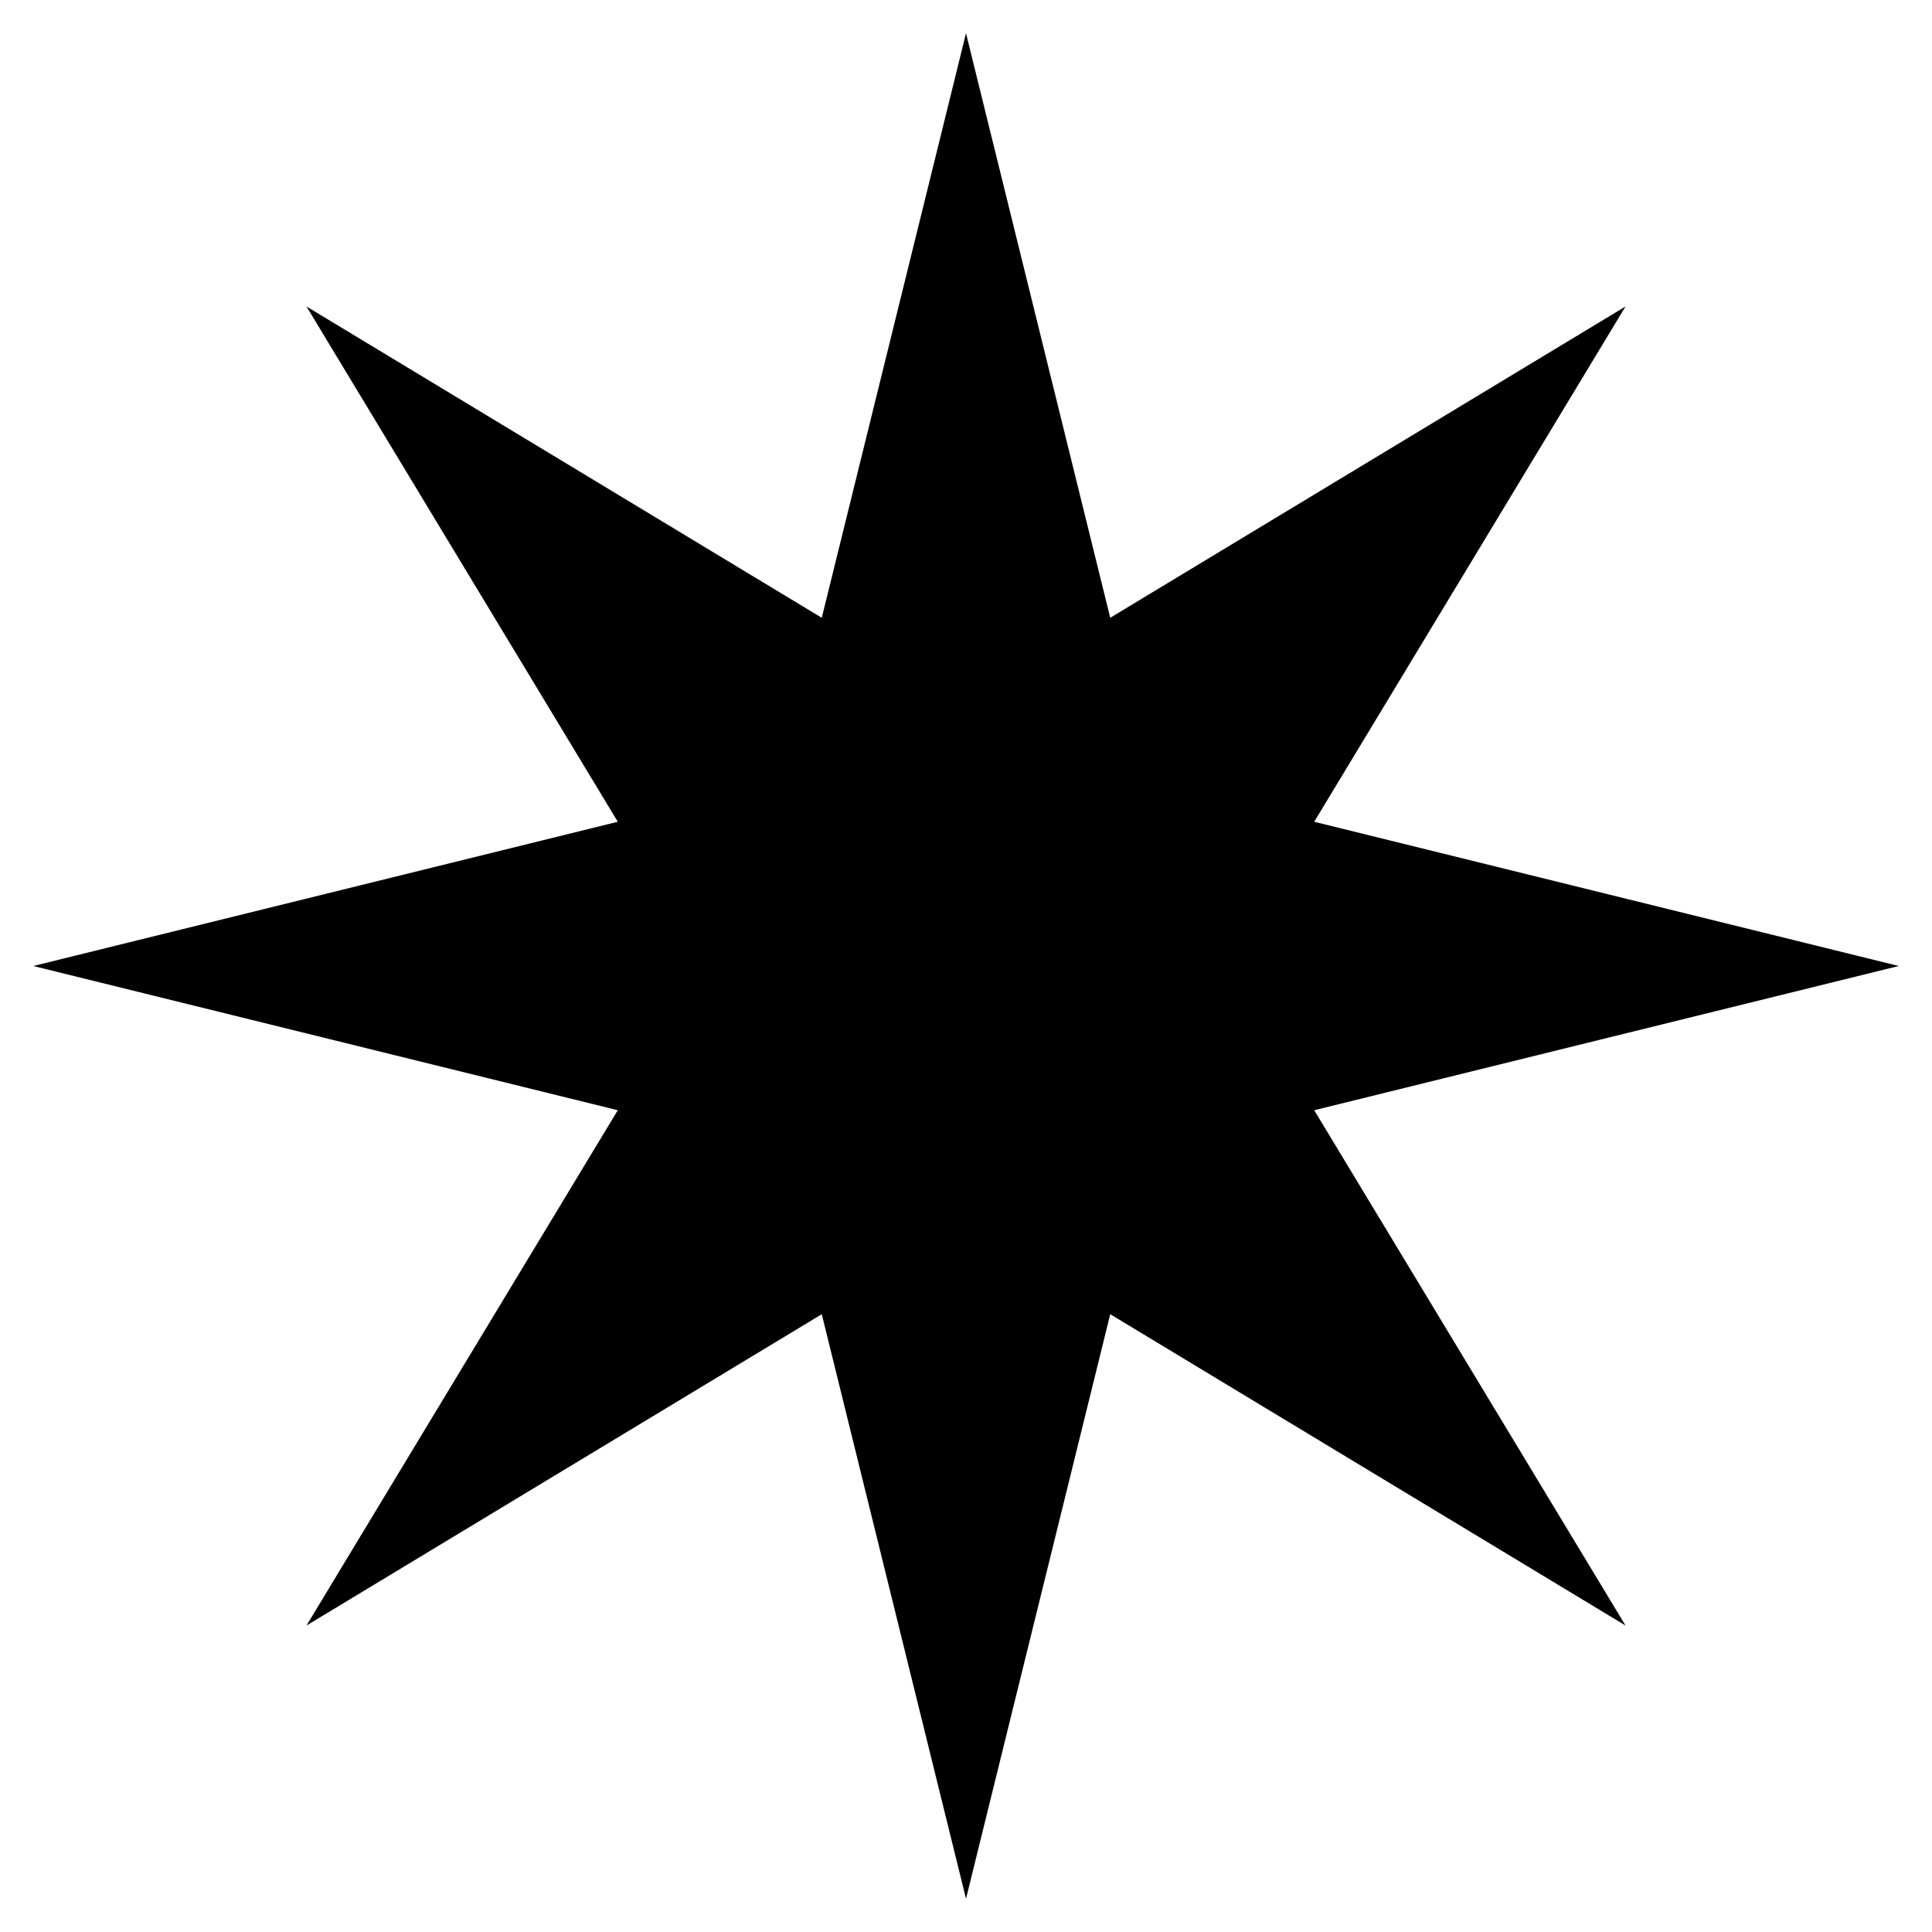 <svg xmlns="http://www.w3.org/2000/svg" width="528" height="528" version="1.0" viewBox="-264 -264 528 528"><path d="M-39.418-95.164 0-254.905l39.418 159.74 140.827-85.08-85.08 140.827L254.904 0 95.165 39.418l85.08 140.827-140.827-85.08L0 254.904l-39.418-159.74-140.827 85.08 85.08-140.827L-254.904 0l159.74-39.418-85.08-140.827z"/></svg>